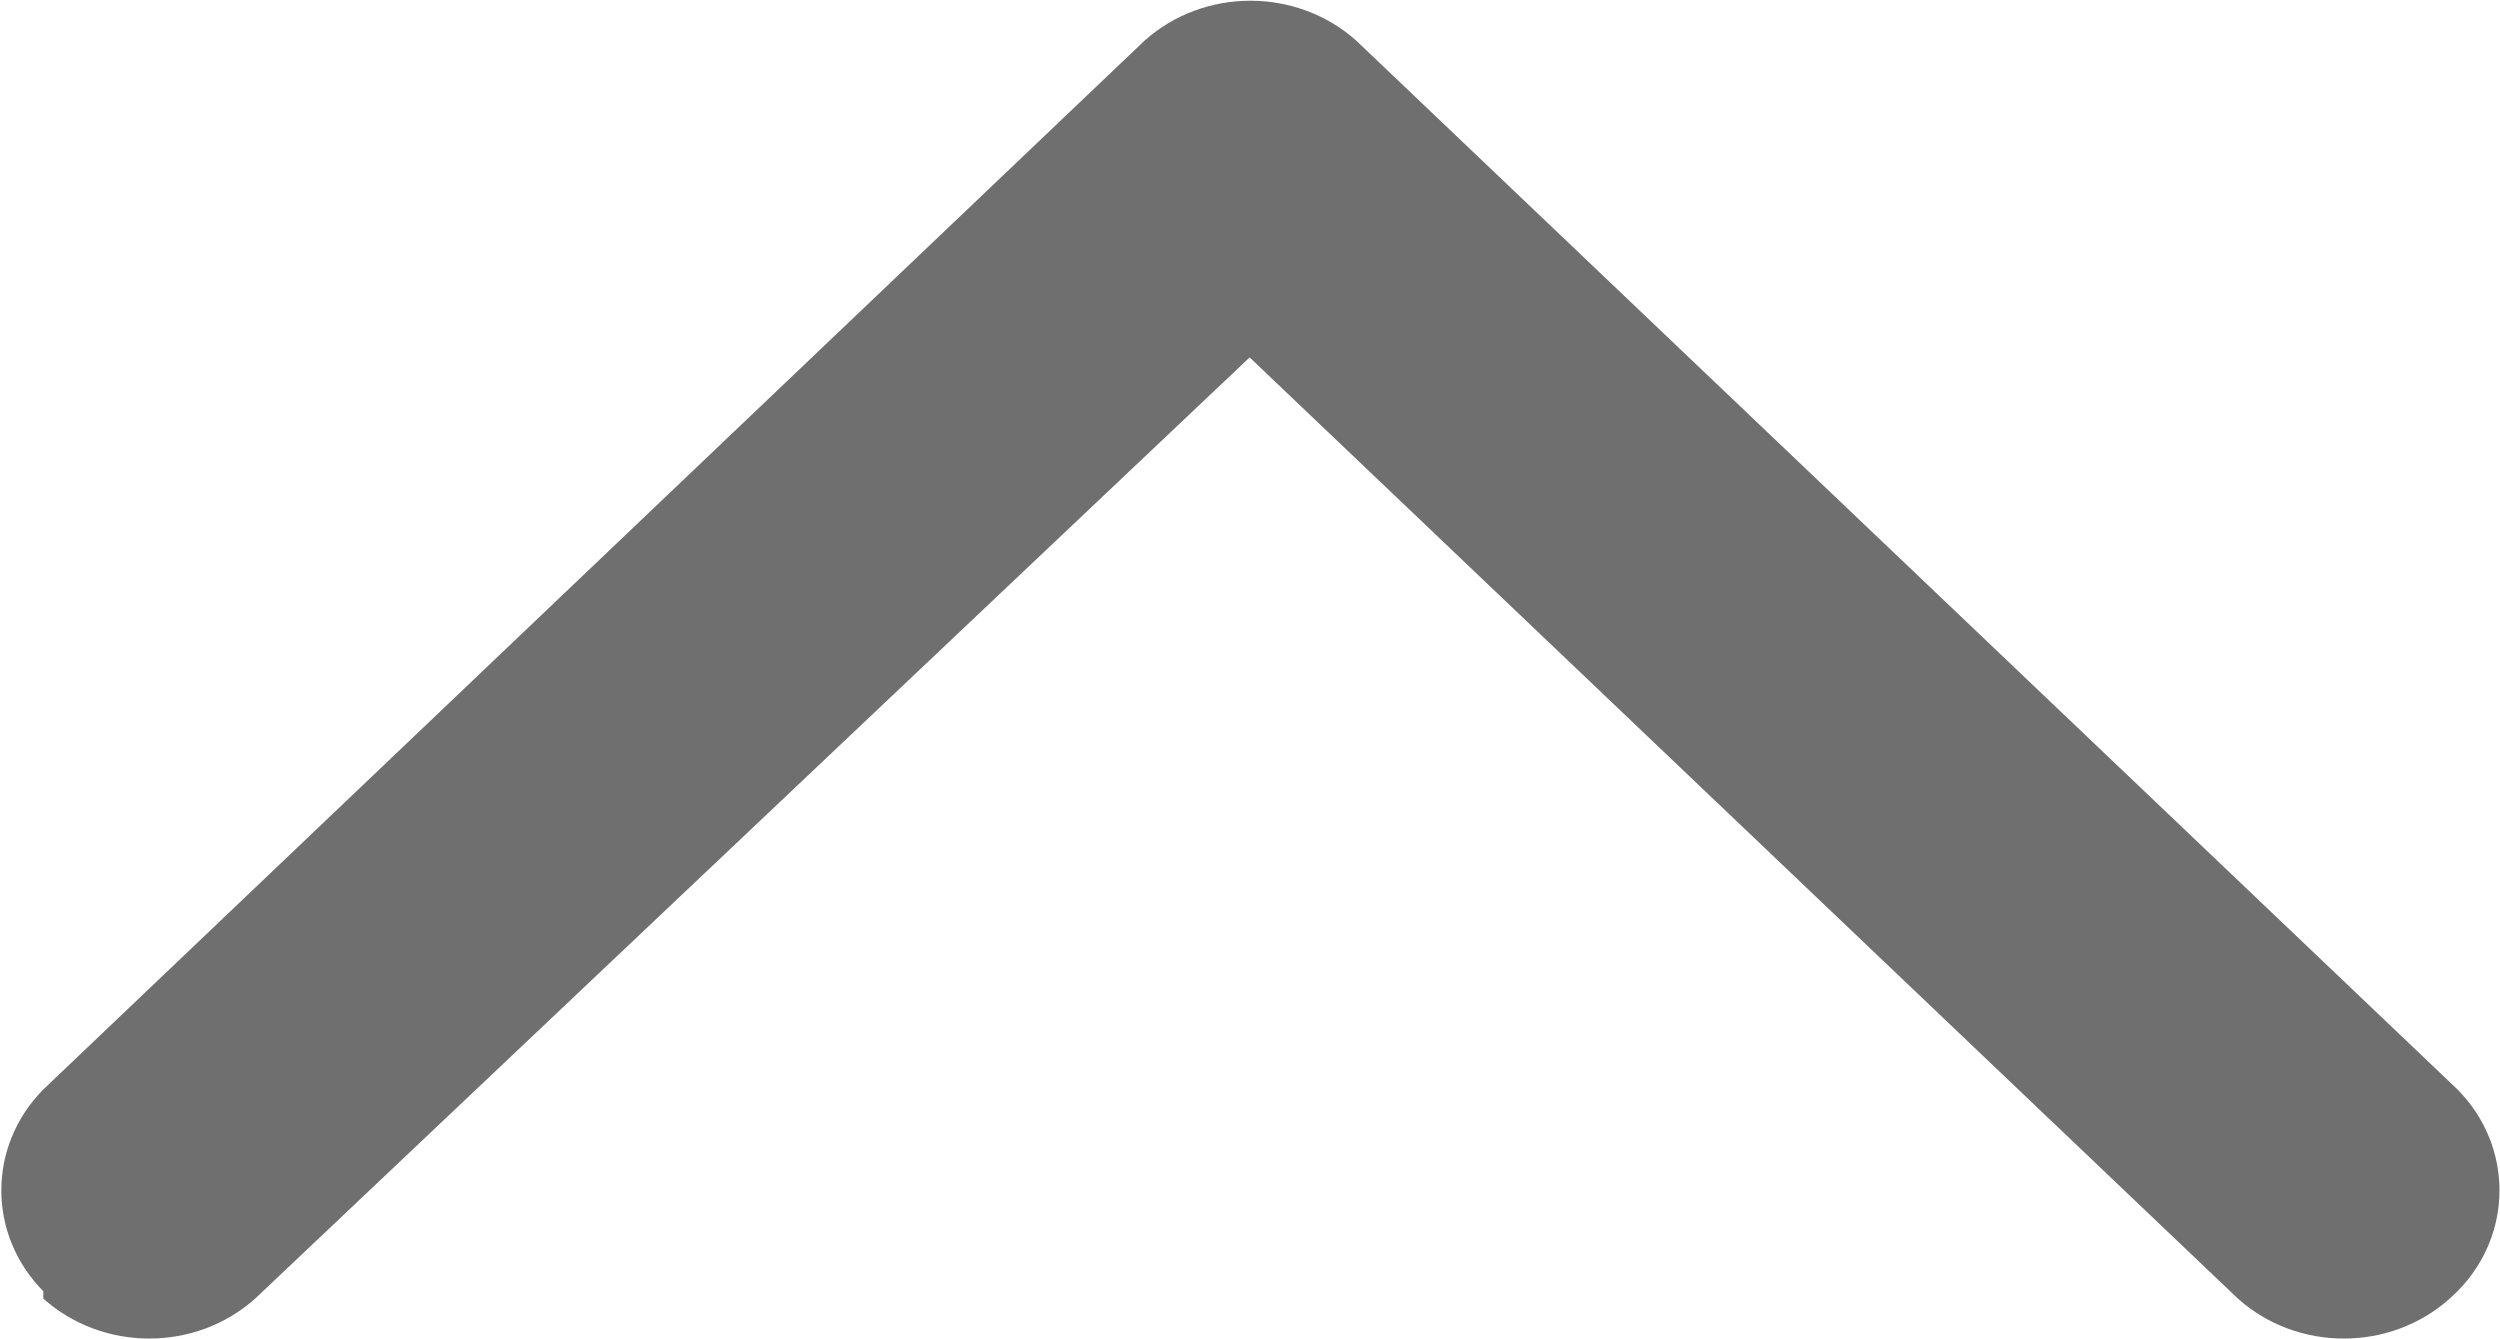 ﻿<?xml version="1.0" encoding="utf-8"?>
<svg version="1.1" xmlns:xlink="http://www.w3.org/1999/xlink" width="28px" height="15px" xmlns="http://www.w3.org/2000/svg">
  <g transform="matrix(1 0 0 1 -13 -1 )">
    <path d="M 0.485 12.202  C -0.142 12.837  -0.142 13.827  0.485 14.462  L 0.485 14.544  C 1.152 15.141  2.191 15.141  2.858 14.544  L 13.996 4.003  L 25.064 14.544  C 25.731 15.141  26.77 15.141  27.437 14.544  L 27.524 14.462  C 28.151 13.827  28.151 12.837  27.524 12.202  L 15.191 0.456  C 14.524 -0.141  13.485 -0.141  12.818 0.456  L 0.485 12.202  Z " fill-rule="nonzero" fill="#6f6f6f" stroke="none" fill-opacity="0.996" transform="matrix(1 0 0 1 13 1 )" />
  </g>
</svg>